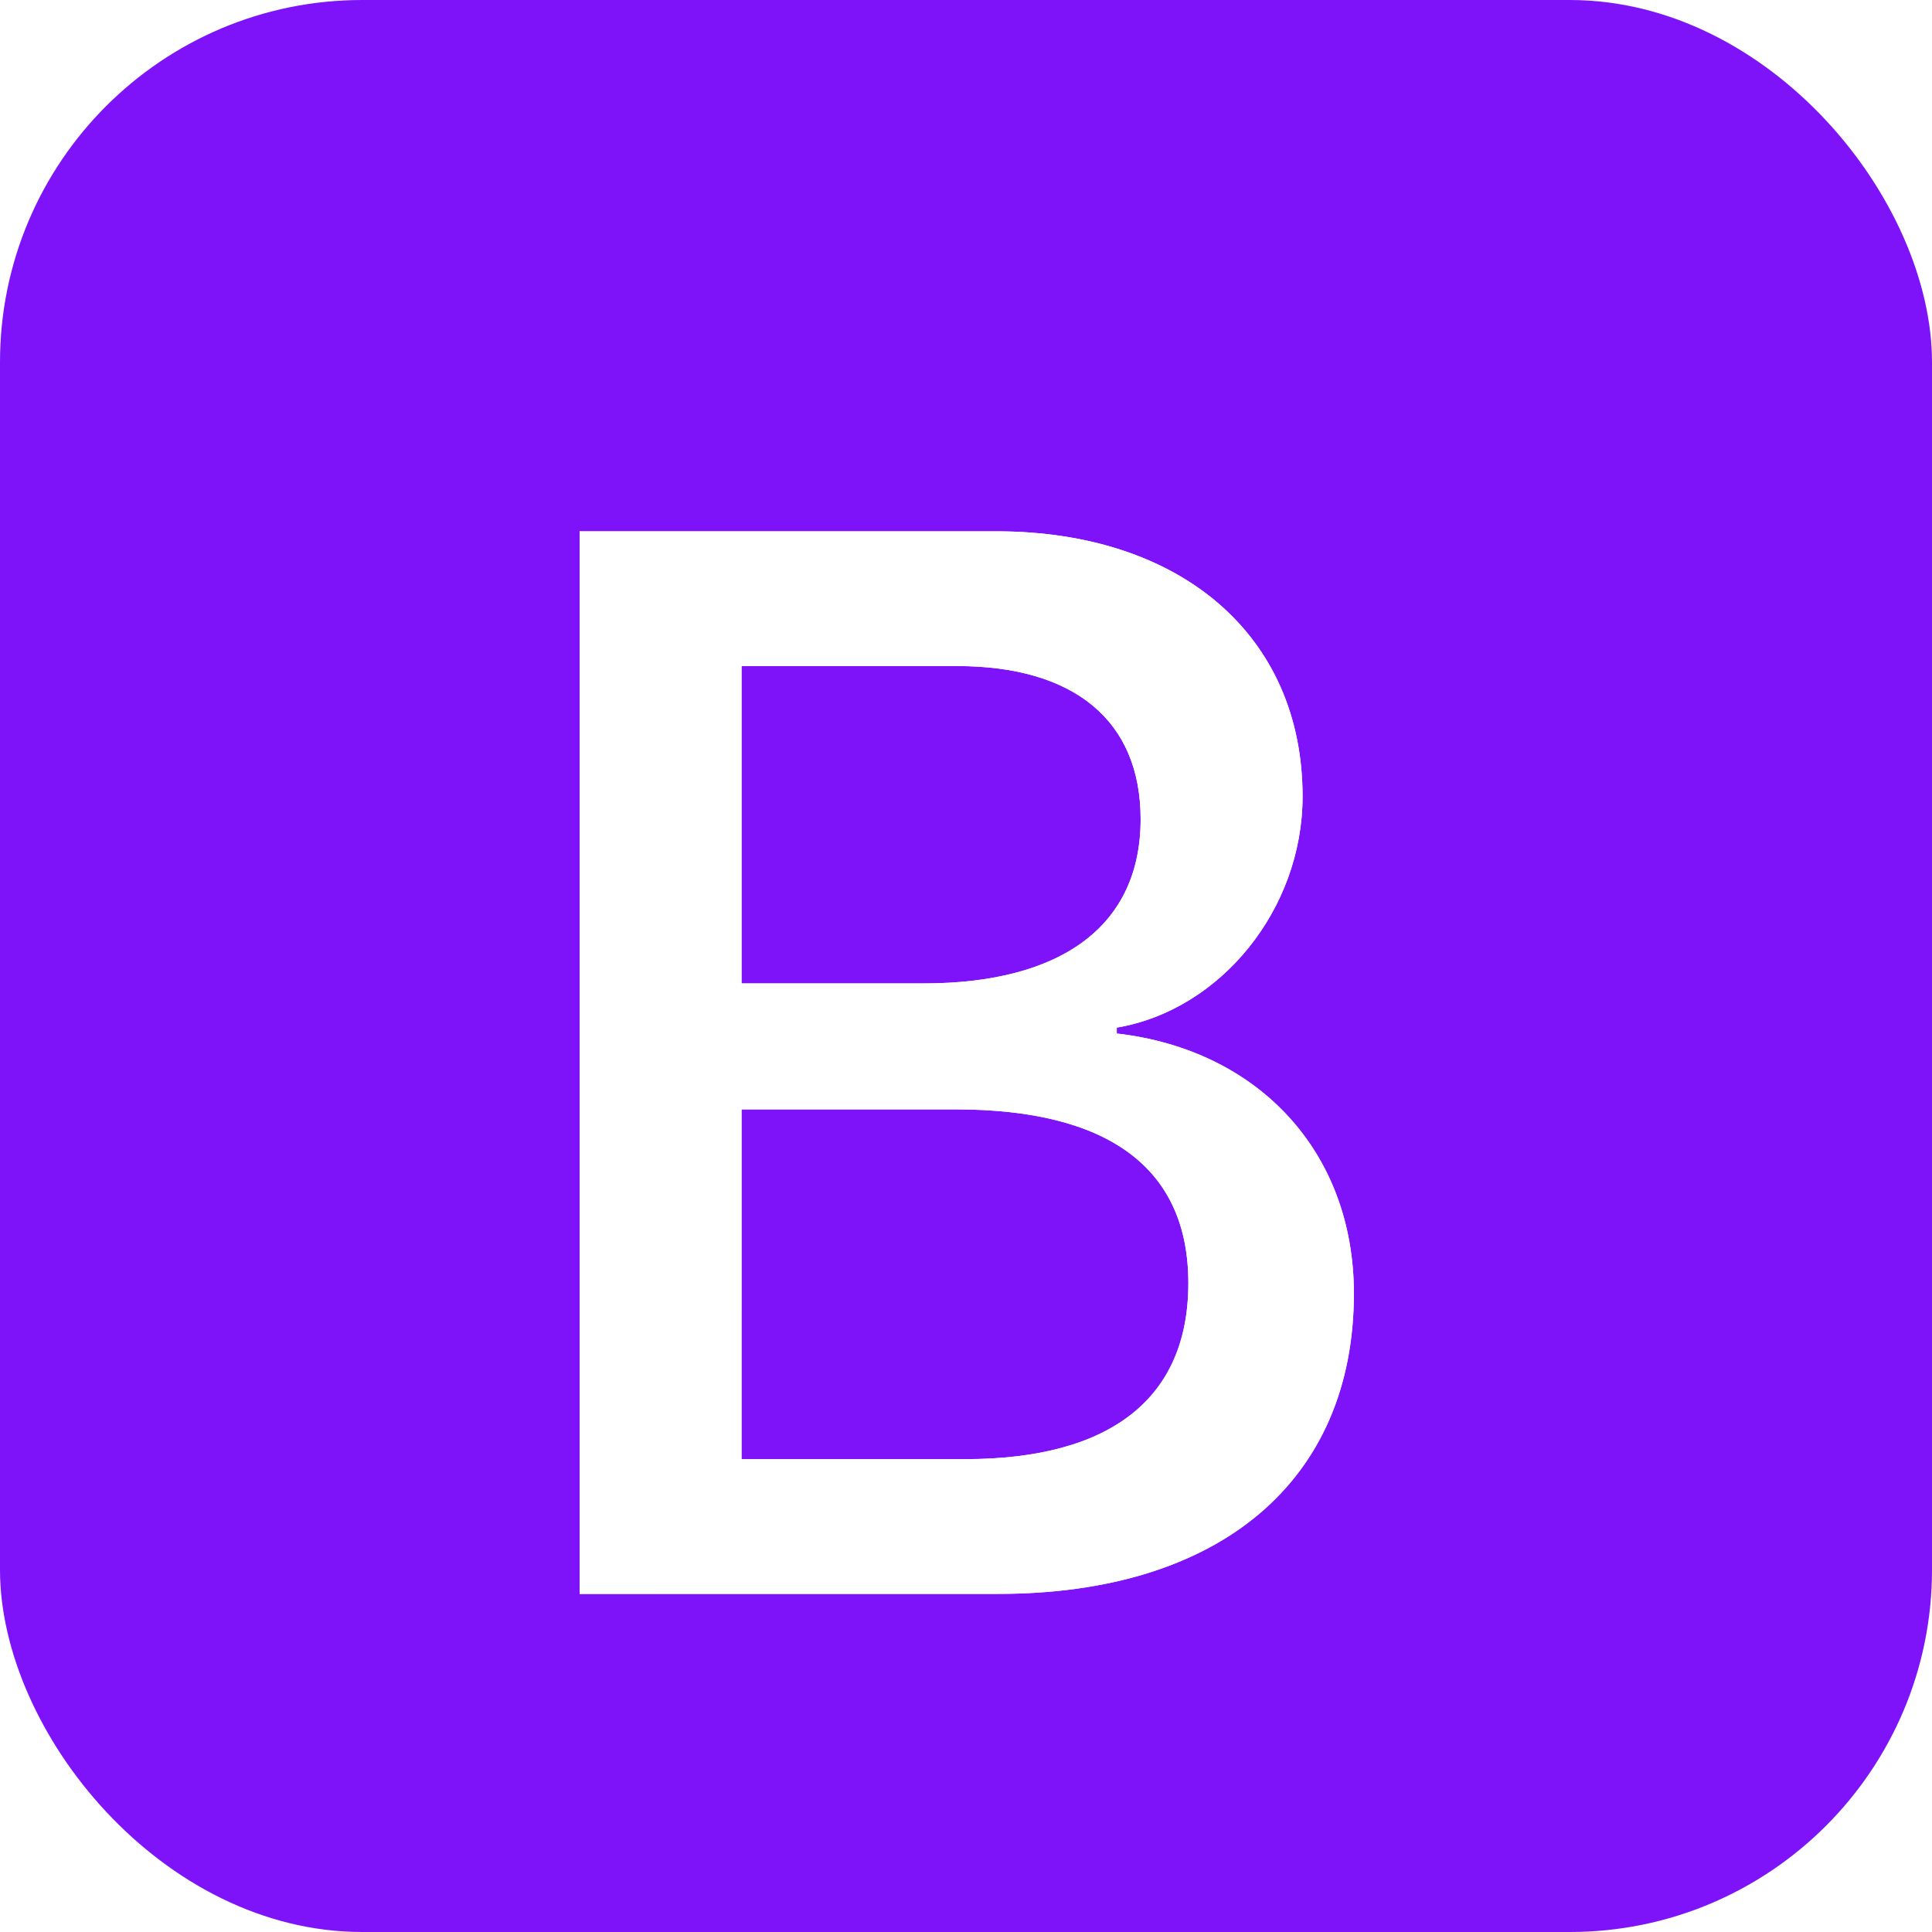 <svg width="80" height="80" viewBox="0 0 80 80" fill="none" xmlns="http://www.w3.org/2000/svg">
<g clip-path="url(#clip0_418_982)">
<rect x="6.10352e-05" width="80" height="80" rx="15" fill="#7E12F9"/>
<g filter="url(#filter0_d_418_982)">
<path d="M41.333 62C50.524 62 56.062 57.304 56.062 49.559C56.062 43.705 52.111 39.467 46.243 38.795V38.552C50.554 37.82 53.937 33.642 53.937 28.977C53.937 22.33 48.908 18 41.244 18H24V62H41.333ZM30.706 23.58H39.627C44.477 23.58 47.231 25.836 47.231 29.922C47.231 34.283 44.028 36.722 38.22 36.722H30.706V23.58ZM30.706 56.42V41.937H39.567C45.914 41.937 49.207 44.376 49.207 49.133C49.207 53.889 46.004 56.42 39.956 56.42H30.706Z" fill="url(#paint0_linear_418_982)"/>
<path d="M41.333 62C50.524 62 56.062 57.304 56.062 49.559C56.062 43.705 52.111 39.467 46.243 38.795V38.552C50.554 37.82 53.937 33.642 53.937 28.977C53.937 22.33 48.908 18 41.244 18H24V62H41.333ZM30.706 23.58H39.627C44.477 23.58 47.231 25.836 47.231 29.922C47.231 34.283 44.028 36.722 38.22 36.722H30.706V23.58ZM30.706 56.42V41.937H39.567C45.914 41.937 49.207 44.376 49.207 49.133C49.207 53.889 46.004 56.42 39.956 56.42H30.706Z" fill="white"/>
</g>
</g>
<defs>
<filter id="filter0_d_418_982" x="8" y="6" width="64.062" height="76" filterUnits="userSpaceOnUse" color-interpolation-filters="sRGB">
<feFlood flood-opacity="0" result="BackgroundImageFix"/>
<feColorMatrix in="SourceAlpha" type="matrix" values="0 0 0 0 0 0 0 0 0 0 0 0 0 0 0 0 0 0 127 0" result="hardAlpha"/>
<feOffset dy="4"/>
<feGaussianBlur stdDeviation="8"/>
<feColorMatrix type="matrix" values="0 0 0 0 0 0 0 0 0 0 0 0 0 0 0 0 0 0 0.15 0"/>
<feBlend mode="normal" in2="BackgroundImageFix" result="effect1_dropShadow_418_982"/>
<feBlend mode="normal" in="SourceGraphic" in2="effect1_dropShadow_418_982" result="shape"/>
</filter>
<linearGradient id="paint0_linear_418_982" x1="27.033" y1="20.896" x2="47.716" y2="54.419" gradientUnits="userSpaceOnUse">
<stop stop-color="white"/>
<stop offset="1" stop-color="#F1E5FC"/>
</linearGradient>
<clipPath id="clip0_418_982">
<rect width="80" height="80" fill="white"/>
</clipPath>
</defs>
</svg>
